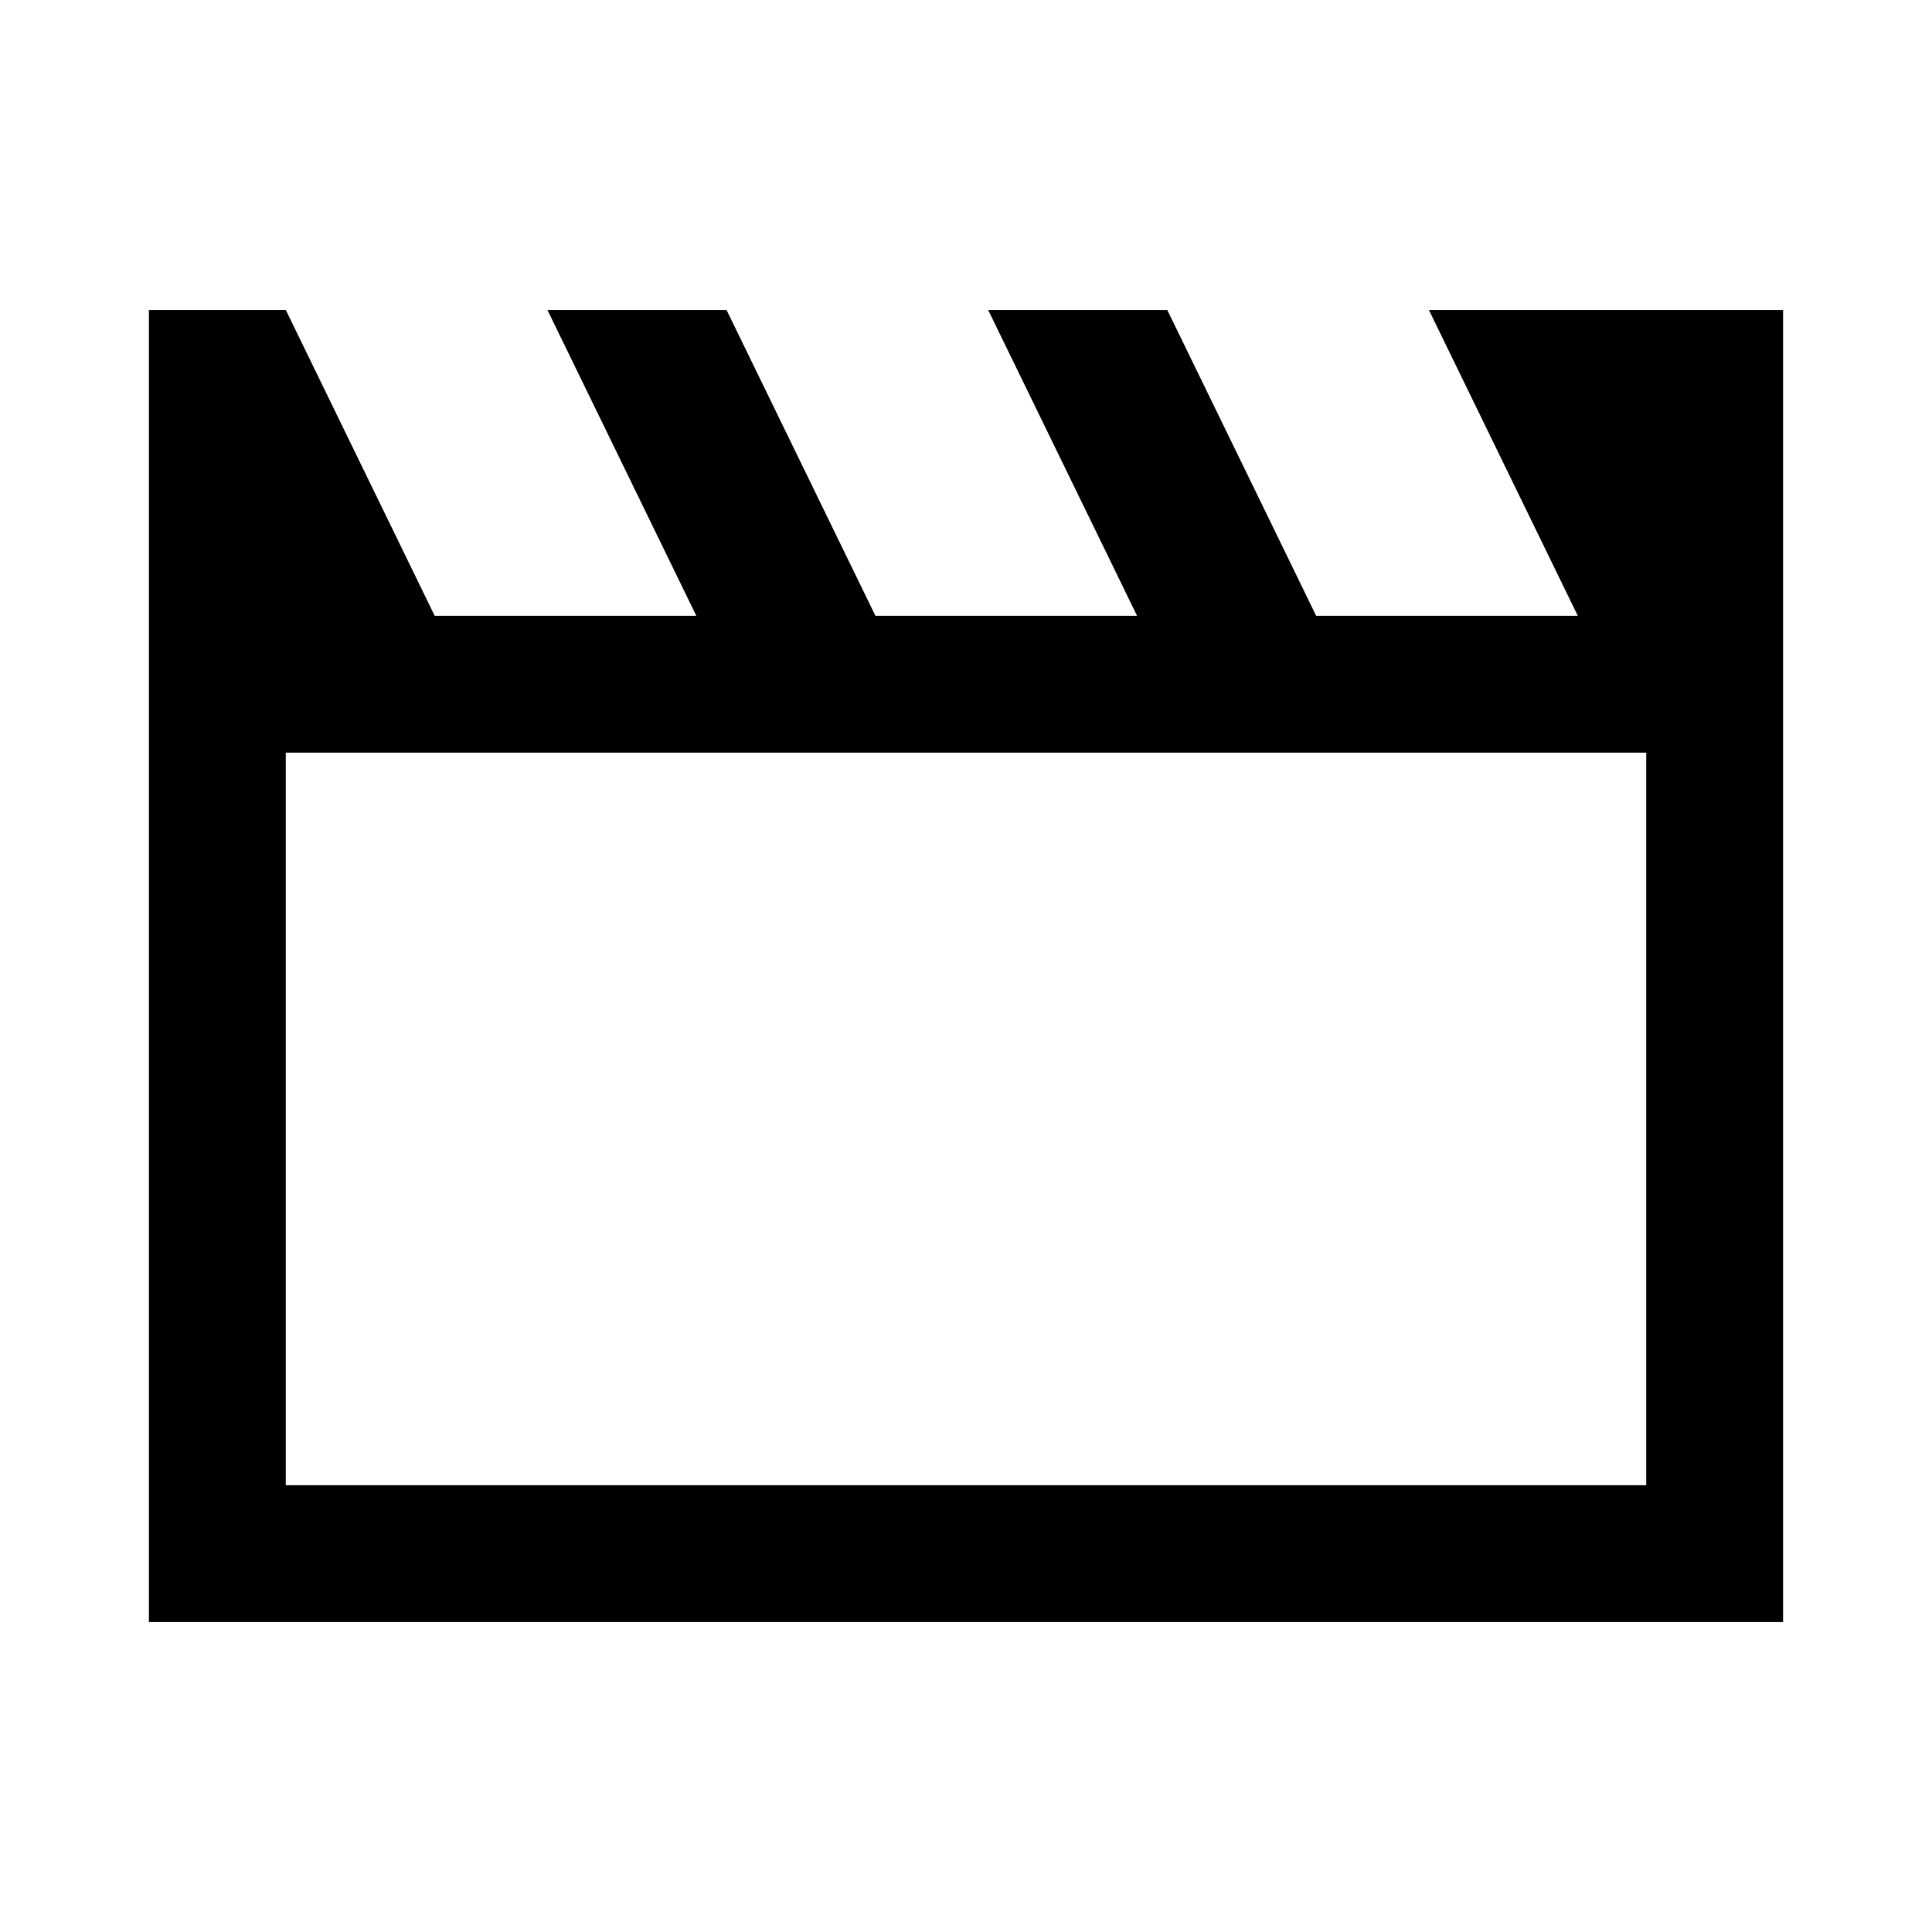 <svg xmlns="http://www.w3.org/2000/svg" height="48" width="48"><path d="M3.7 40.3V7.7H7.1L10.8 15.3H17.3L13.6 7.7H18.05L21.75 15.3H28.25L24.55 7.7H29L32.7 15.3H39.2L35.5 7.7H44.3V40.3ZM7.1 18.7V36.9H40.9V18.7ZM7.1 18.7V36.9Z"/></svg>